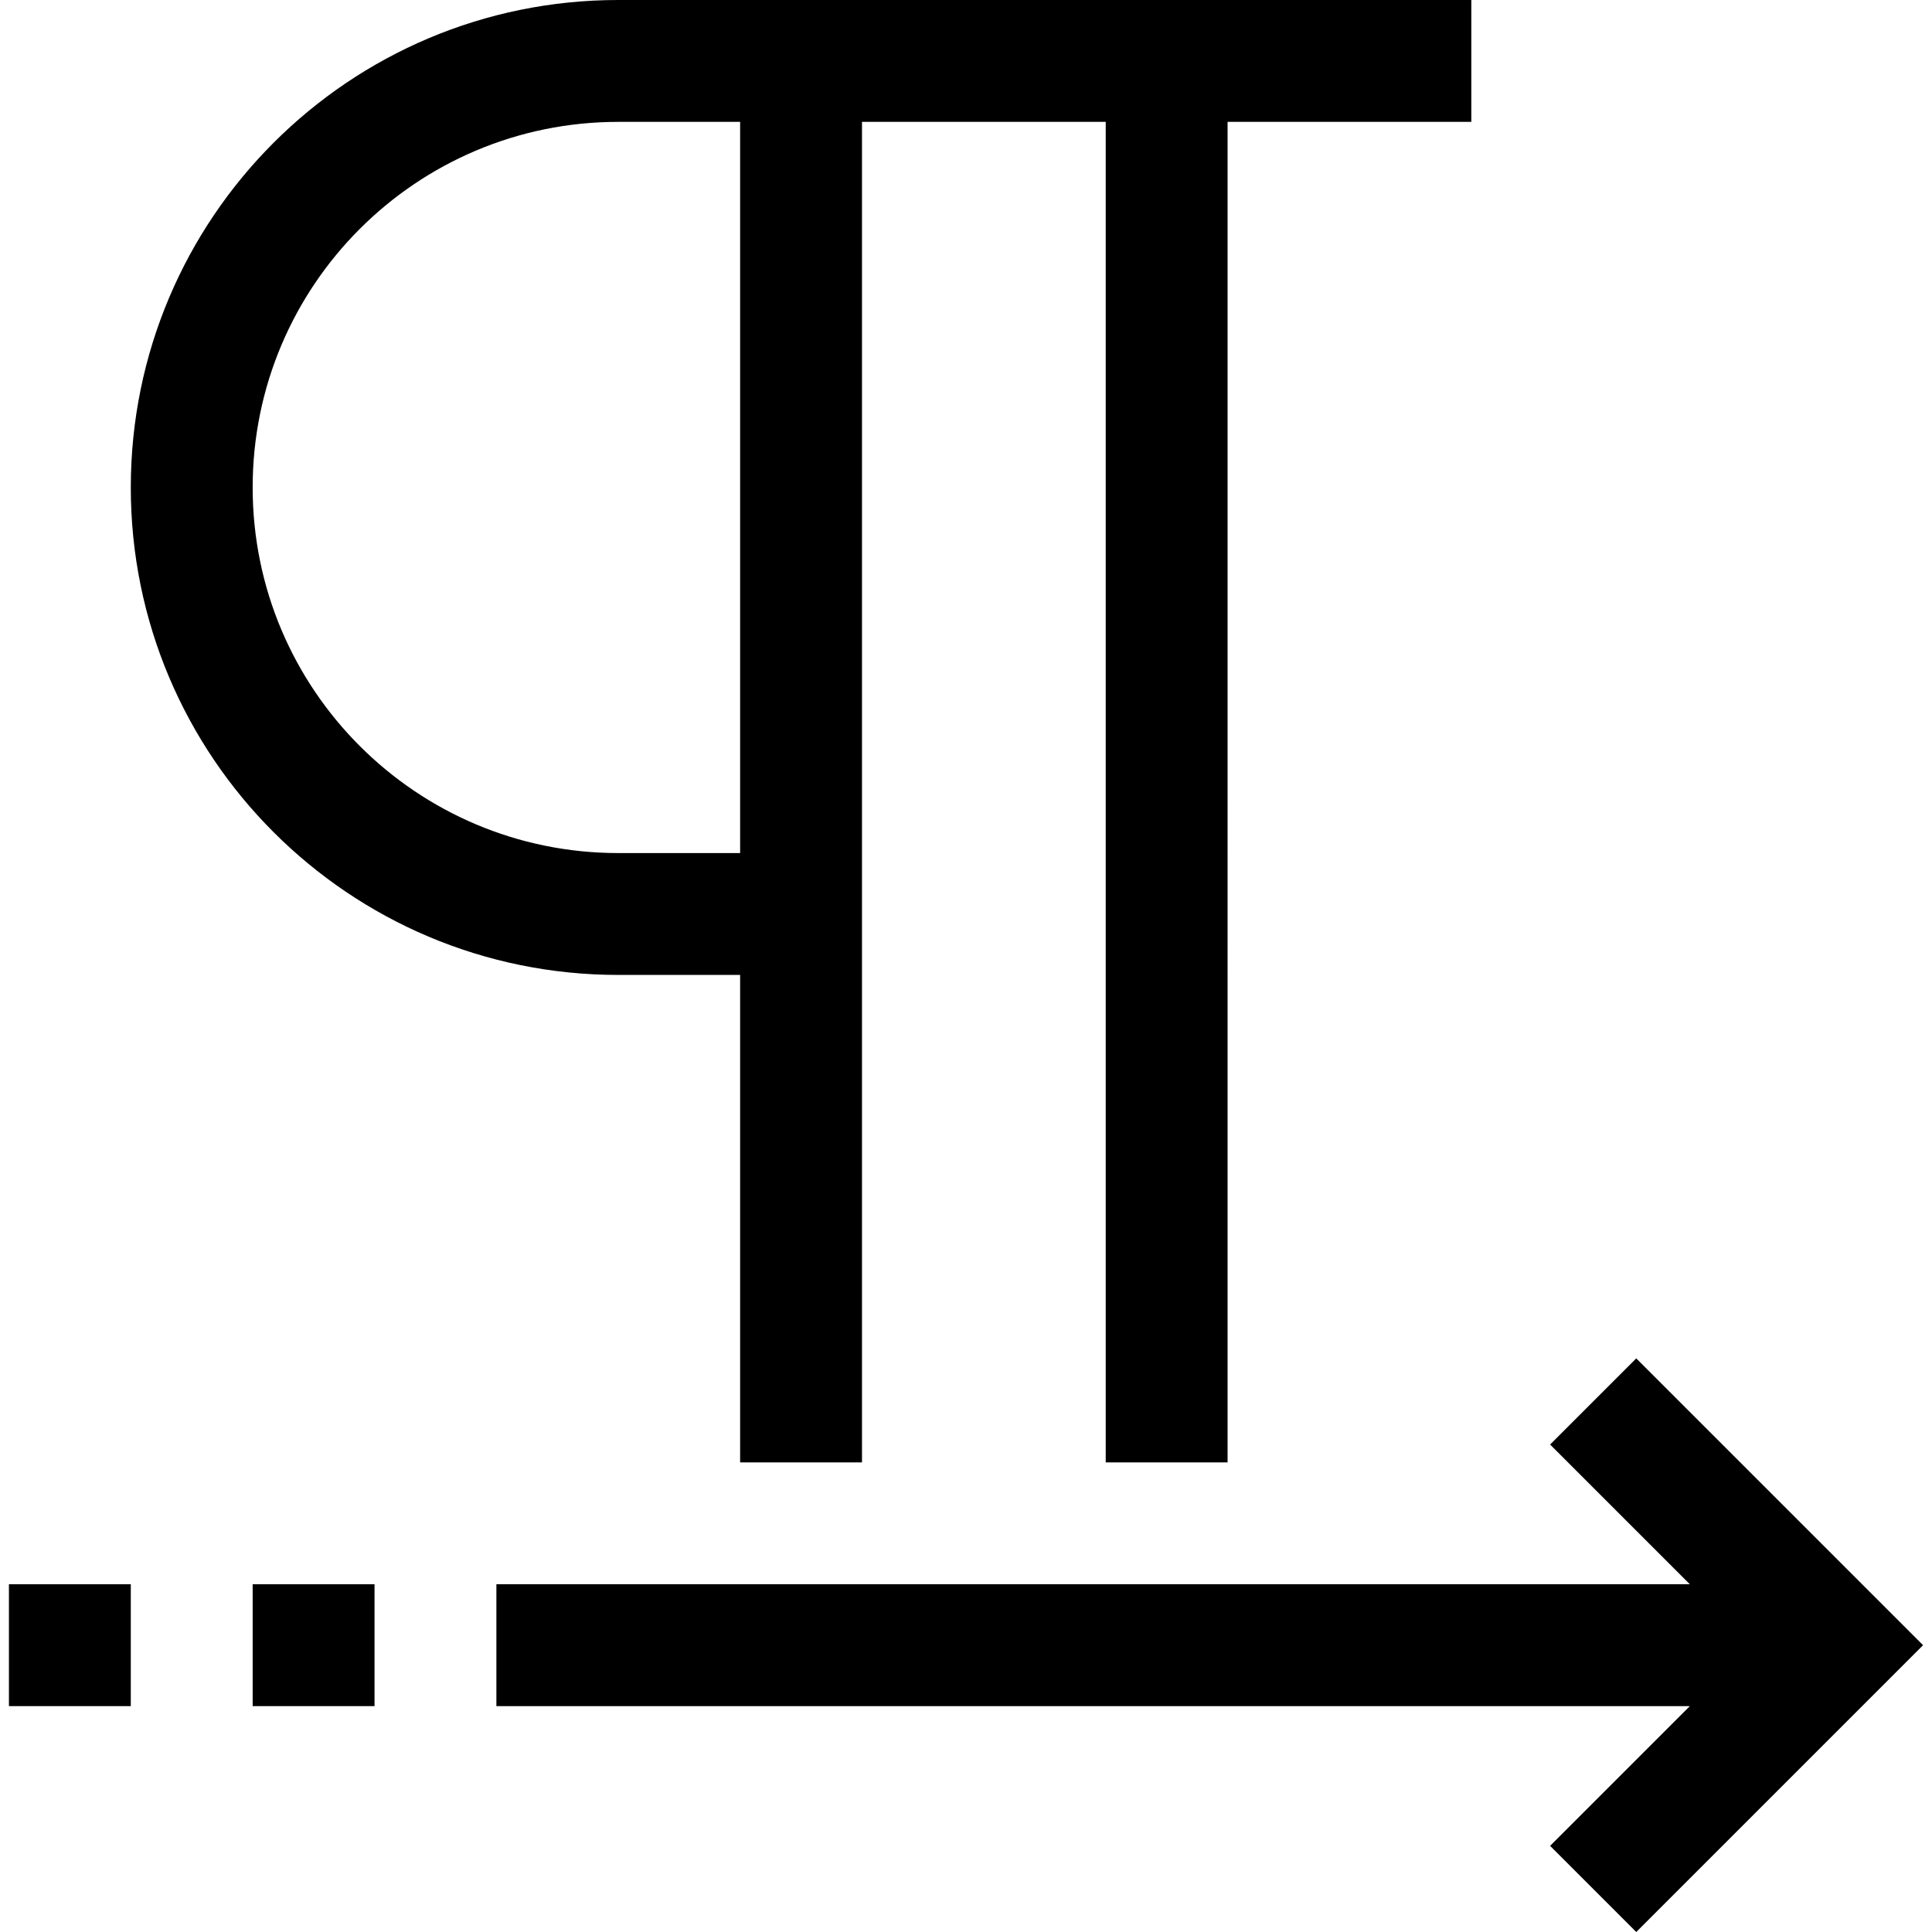 <?xml version="1.0" encoding="iso-8859-1"?>
<!-- Generator: Adobe Illustrator 19.0.0, SVG Export Plug-In . SVG Version: 6.00 Build 0)  -->
<svg version="1.1" id="Capa_1" xmlns="http://www.w3.org/2000/svg" xmlns:xlink="http://www.w3.org/1999/xlink" x="0px" y="0px"
	 viewBox="0 0 507.312 507.312" style="enable-background:new 0 0 507.312 507.312;" xml:space="preserve">
<g>
	<g>
		<g>
			<rect x="66.344" y="416" width="32" height="32"/>
			<rect x="2.344" y="416" width="32" height="32"/>
			<polygon points="429.656,356.688 407.032,379.312 443.72,416 130.344,416 130.344,448 443.72,448 407.032,484.688 
				429.656,507.312 504.968,432 			"/>
			<path d="M162.344,256h32v128h32V32h64v352h32V32h64V0h-224c-70.692,0-128,57.308-128,128S91.652,256,162.344,256z M162.344,32h32
				v192h-32c-53.019,0-96-42.981-96-96S109.325,32,162.344,32z"/>
		</g>
	</g>
</g>
<g>
</g>
<g>
</g>
<g>
</g>
<g>
</g>
<g>
</g>
<g>
</g>
<g>
</g>
<g>
</g>
<g>
</g>
<g>
</g>
<g>
</g>
<g>
</g>
<g>
</g>
<g>
</g>
<g>
</g>
</svg>
